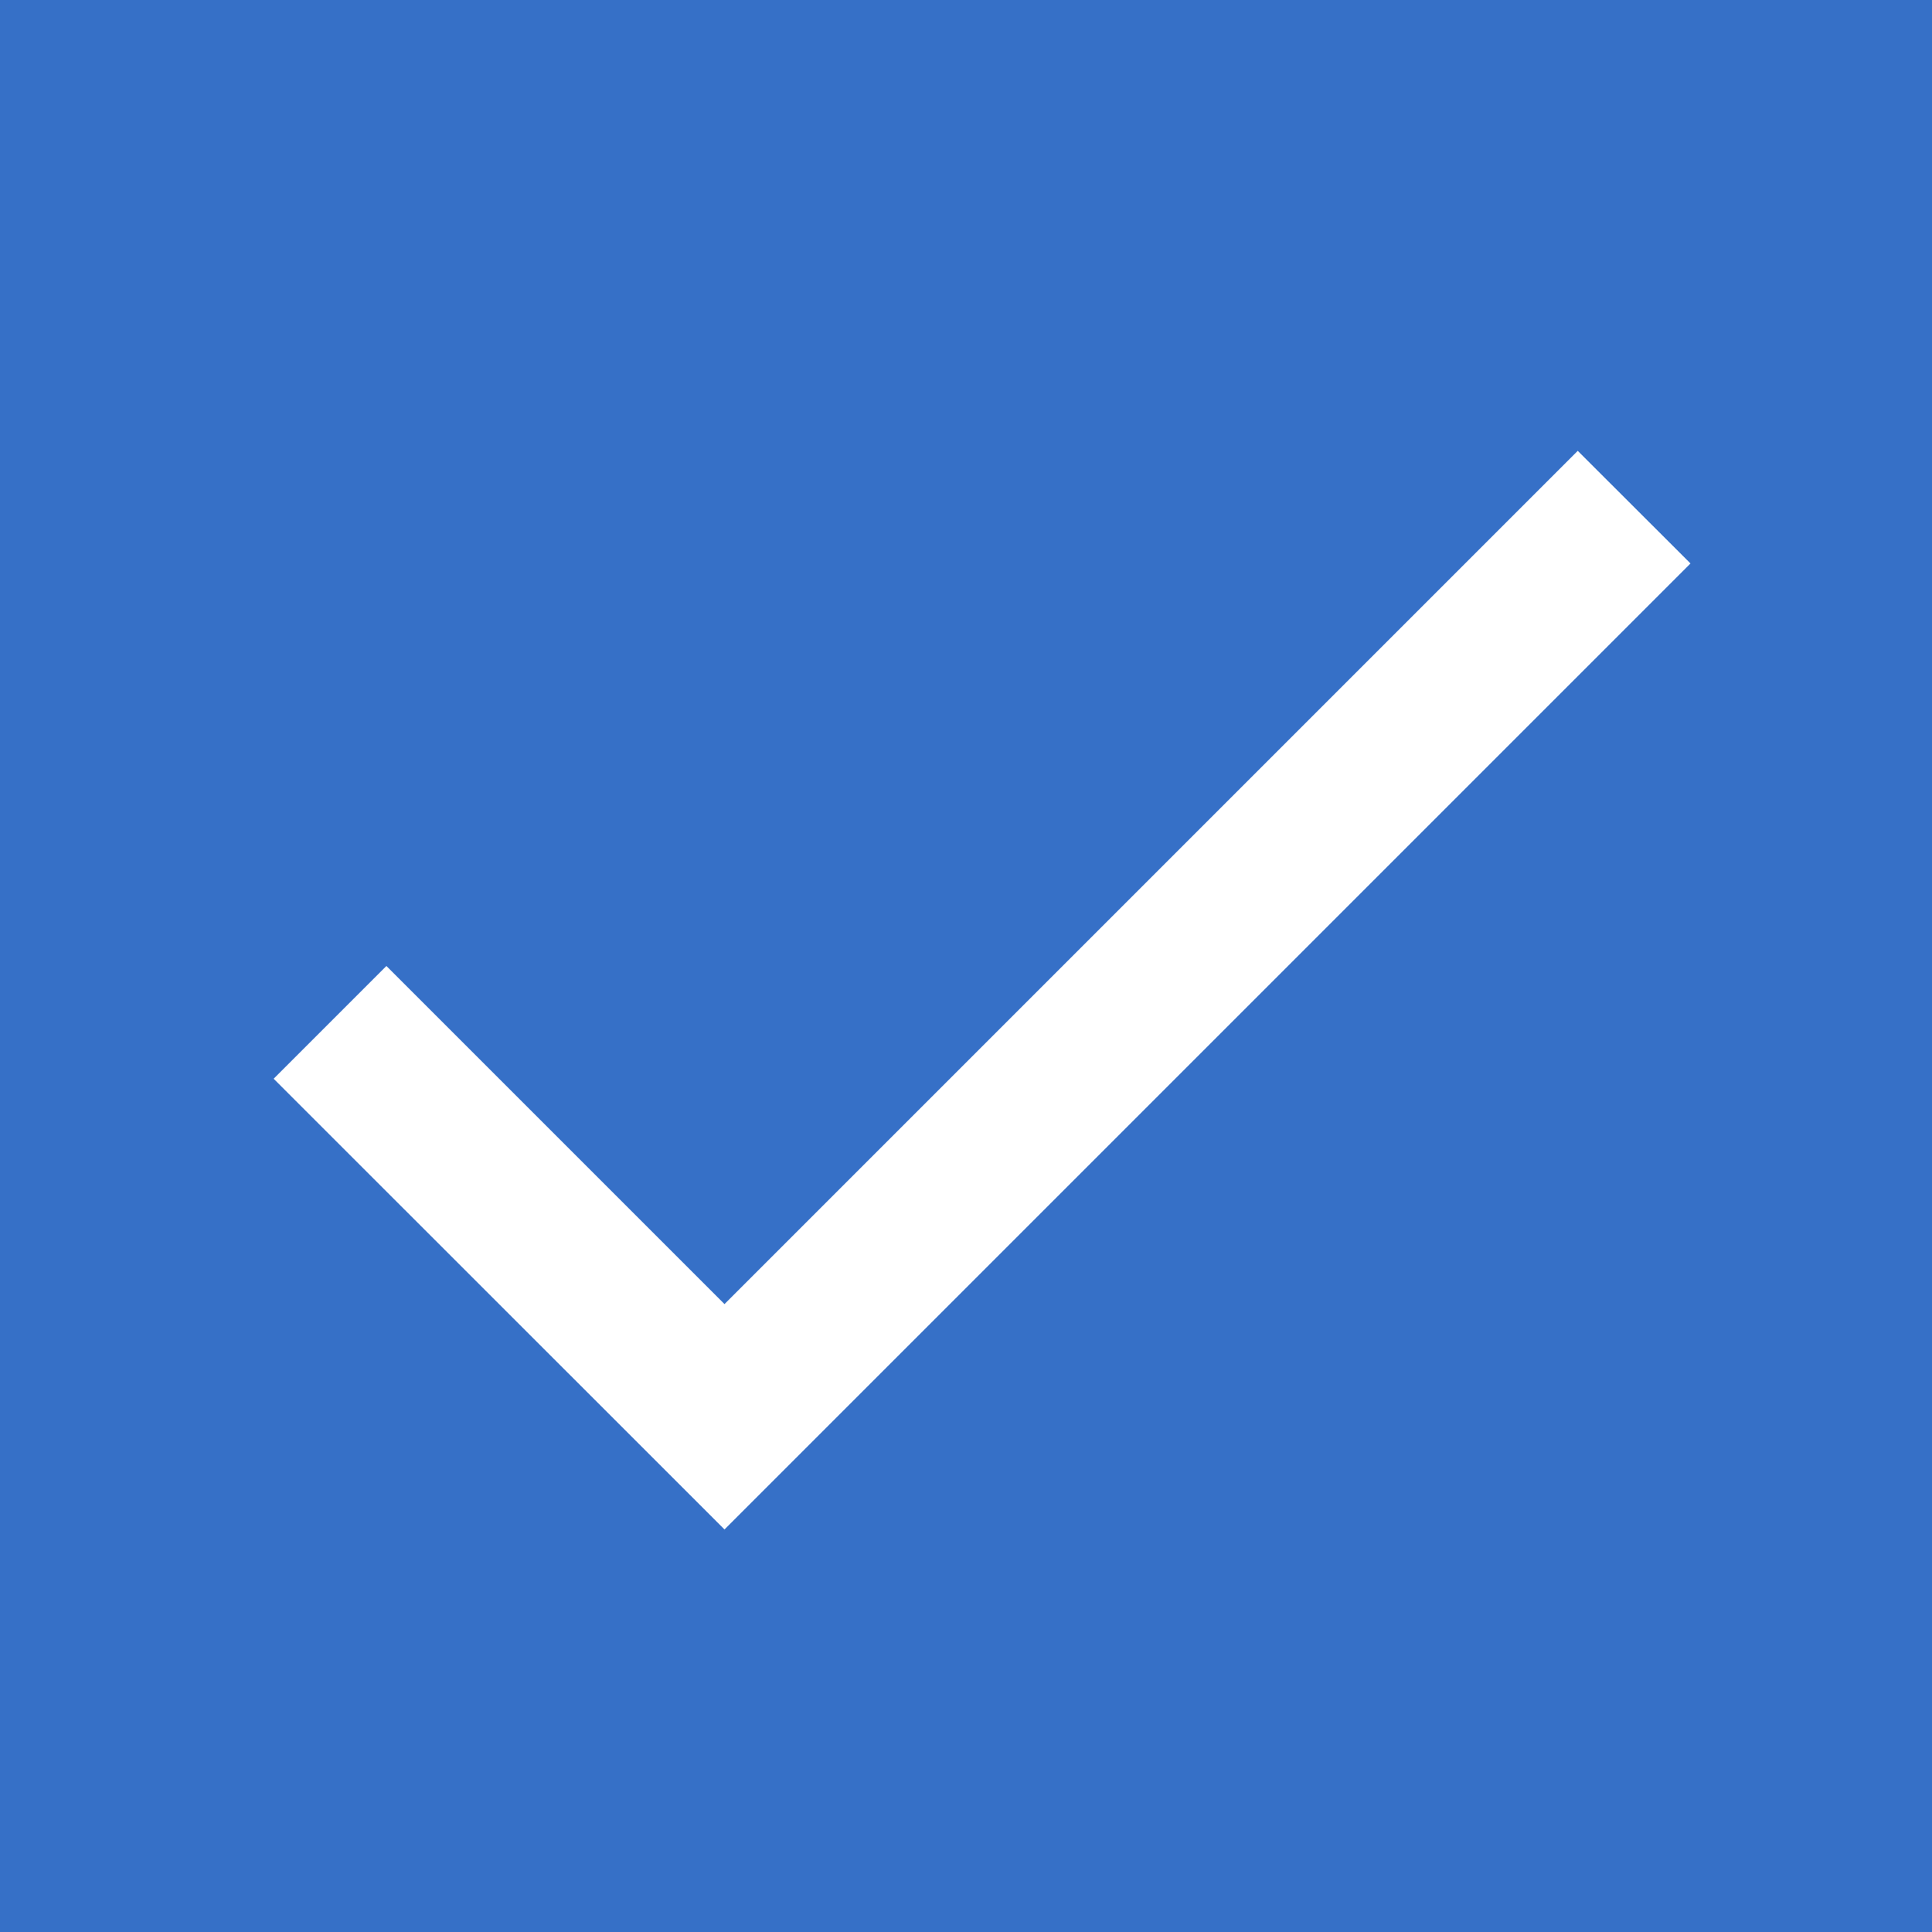 <svg xmlns="http://www.w3.org/2000/svg"
     width="24" class="basket__checkbox-checked-svg" height="24" viewBox="0 0 14 14" fill="none">
    <rect width="24" height="24" fill="#3670C7"/>
    <path d="M5.25 9.45L2.8 7L1.983 7.817L5.25 11.083L12.25 4.083L11.433 3.267L5.25 9.45Z" fill="white"/>
</svg>